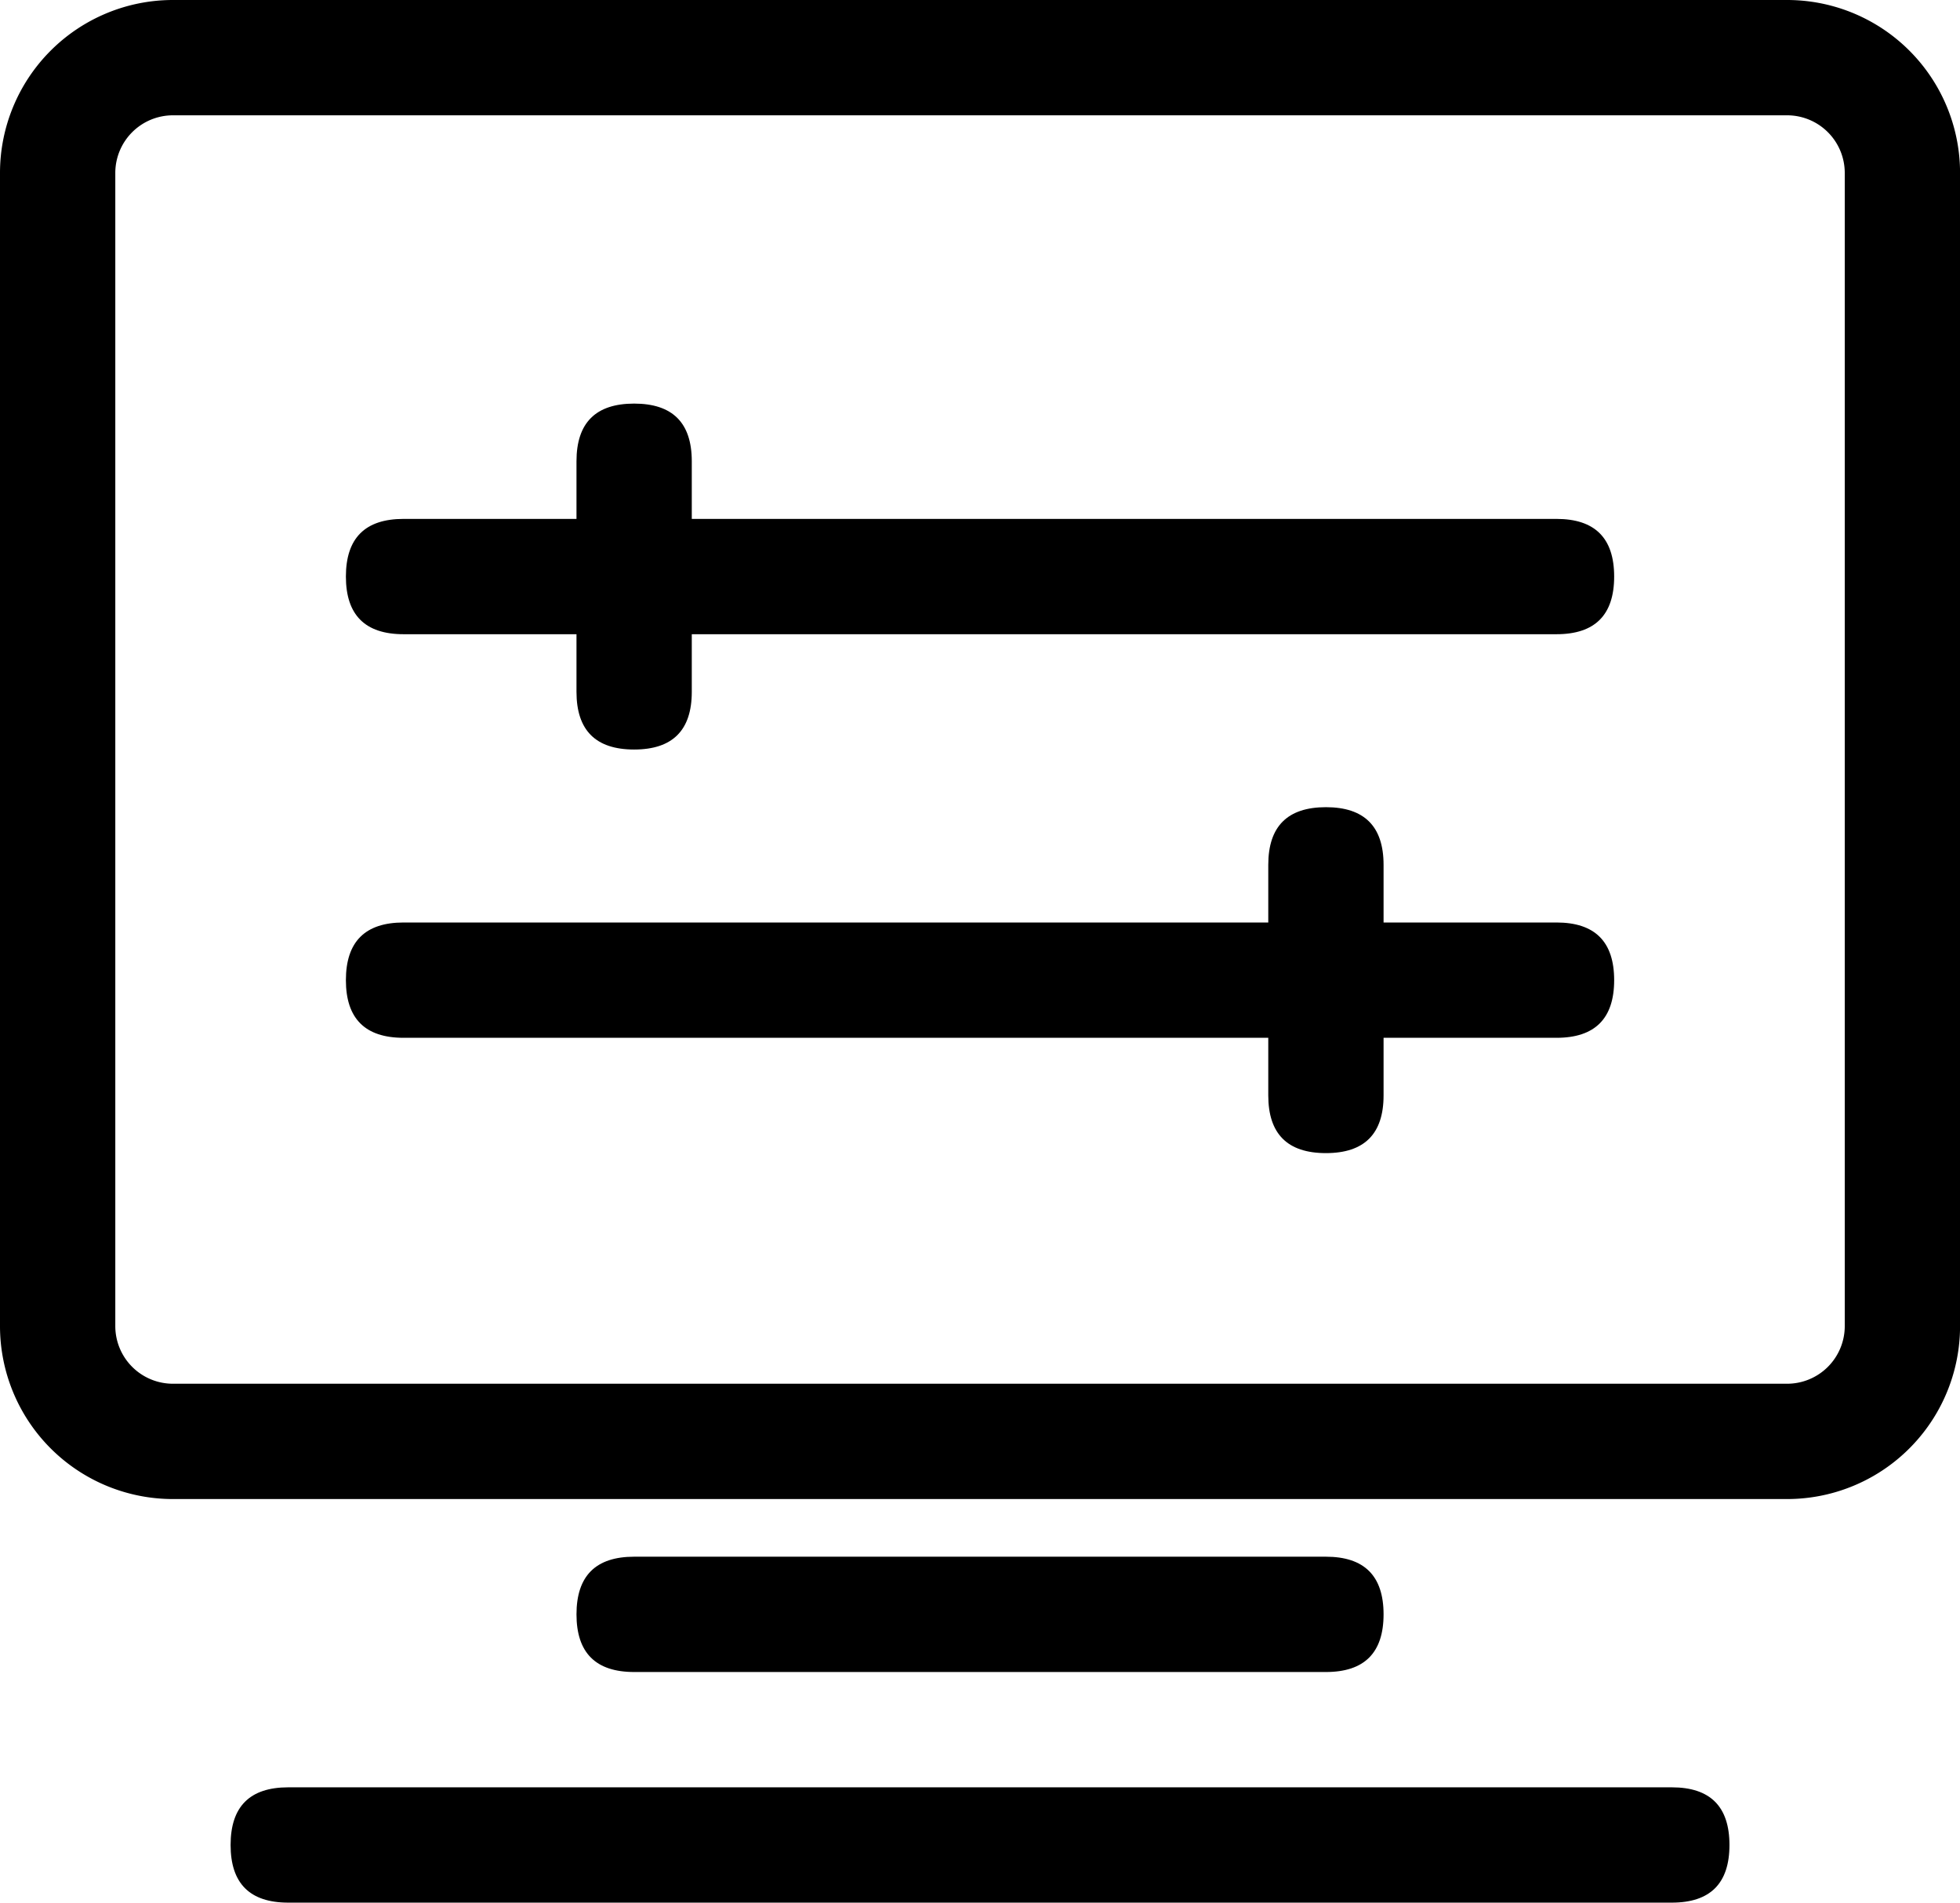 <?xml version="1.0" standalone="no"?><!DOCTYPE svg PUBLIC "-//W3C//DTD SVG 1.1//EN" "http://www.w3.org/Graphics/SVG/1.1/DTD/svg11.dtd"><svg t="1580925786935" class="icon" viewBox="0 0 1055 1024" version="1.1" xmlns="http://www.w3.org/2000/svg" p-id="7226" xmlns:xlink="http://www.w3.org/1999/xlink" width="206.055" height="200"><defs><style type="text/css"></style></defs><path d="M93.091 0h868.848a93.091 93.091 0 0 1 93.091 93.091v620.606a93.091 93.091 0 0 1-93.091 93.091H93.091a93.091 93.091 0 0 1-93.091-93.091V93.091a93.091 93.091 0 0 1 93.091-93.091z m0 62.061a31.03 31.03 0 0 0-31.03 31.03v620.606a31.03 31.03 0 0 0 31.03 31.03h868.848a31.03 31.03 0 0 0 31.03-31.03V93.091a31.03 31.03 0 0 0-31.03-31.03H93.091z" p-id="7227"></path><path d="M186.182 279.273m31.03 0l620.606 0q31.03 0 31.03 31.03l0 0q0 31.03-31.03 31.03l-620.606 0q-31.03 0-31.03-31.03l0 0q0-31.03 31.03-31.03Z" p-id="7228"></path><path d="M186.182 496.485m31.03 0l620.606 0q31.03 0 31.03 31.03l0 0q0 31.03-31.03 31.03l-620.606 0q-31.03 0-31.03-31.03l0 0q0-31.03 31.03-31.03Z" p-id="7229"></path><path d="M310.303 837.818m31.03 0l372.364 0q31.03 0 31.03 31.03l0 0q0 31.03-31.03 31.03l-372.364 0q-31.03 0-31.03-31.03l0 0q0-31.03 31.03-31.03Z" p-id="7230"></path><path d="M124.121 961.939m31.03 0l744.727 0q31.03 0 31.03 31.03l0 0q0 31.03-31.03 31.03l-744.727 0q-31.03 0-31.03-31.03l0 0q0-31.03 31.03-31.03Z" p-id="7231"></path><path d="M310.303 403.394m0-31.03l0-124.121q0-31.03 31.03-31.03l0 0q31.03 0 31.03 31.03l0 124.121q0 31.03-31.03 31.03l0 0q-31.03 0-31.03-31.03Z" p-id="7232"></path><path d="M682.667 620.606m0-31.03l0-124.121q0-31.03 31.03-31.03l0 0q31.03 0 31.03 31.03l0 124.121q0 31.03-31.03 31.03l0 0q-31.03 0-31.03-31.03Z" p-id="7233"></path></svg>